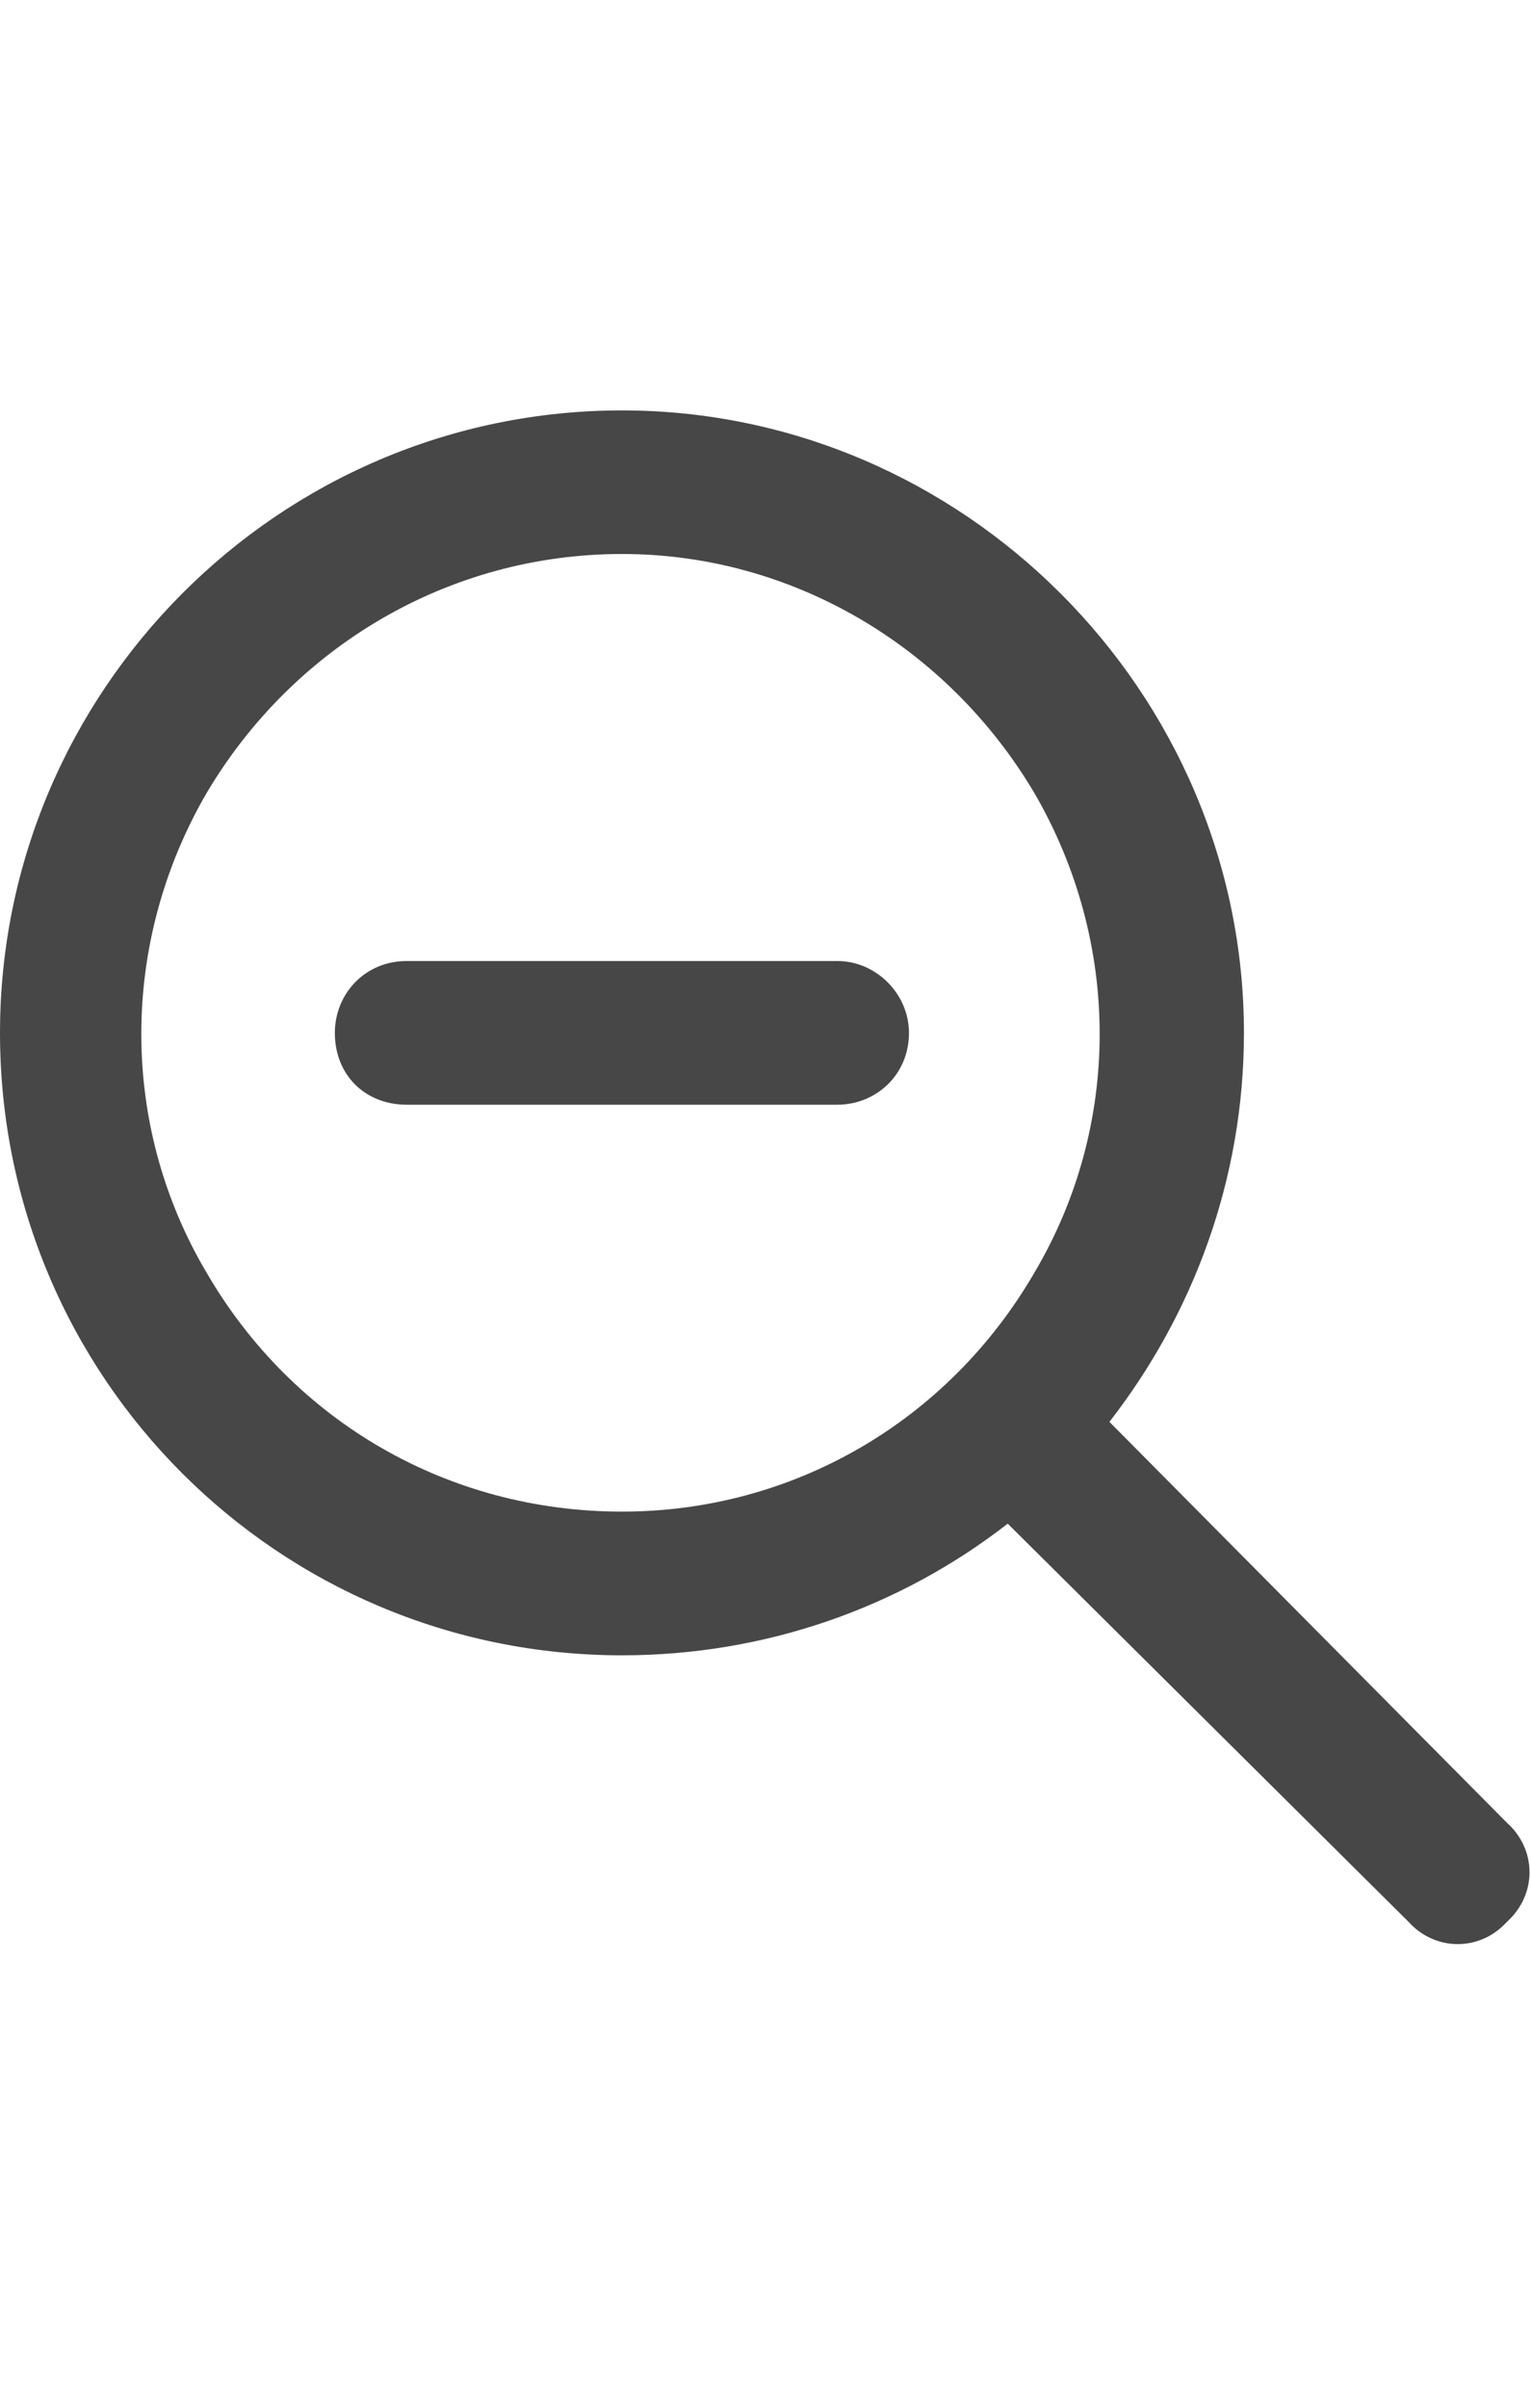 <svg width="14" height="22" viewBox="0 0 14 22" fill="none" xmlns="http://www.w3.org/2000/svg">
<g id="label-paired / sm / magnifying-glass-minus-sm / bold" clip-path="url(#clip0_3431_774)">
<path id="icon" d="M5.688 5.062C4.102 5.062 2.68 5.91 1.887 7.25C1.094 8.617 1.094 10.285 1.887 11.625C2.68 12.992 4.102 13.812 5.688 13.812C7.246 13.812 8.668 12.992 9.461 11.625C10.254 10.285 10.254 8.617 9.461 7.25C8.668 5.91 7.246 5.062 5.688 5.062ZM5.688 15.125C2.543 15.125 0 12.582 0 9.438C0 6.32 2.543 3.75 5.688 3.75C8.805 3.75 11.375 6.32 11.375 9.438C11.375 10.777 10.91 12.008 10.145 12.992L13.781 16.656C14.055 16.902 14.055 17.312 13.781 17.559C13.535 17.832 13.125 17.832 12.879 17.559L9.215 13.922C8.23 14.688 7 15.125 5.688 15.125ZM3.719 8.781H7.656C8.012 8.781 8.312 9.082 8.312 9.438C8.312 9.82 8.012 10.094 7.656 10.094H3.719C3.336 10.094 3.062 9.82 3.062 9.438C3.062 9.082 3.336 8.781 3.719 8.781Z" fill="black" fill-opacity="0.72"/>
</g>
<defs>
<clipPath id="clip0_3431_774">
<rect width="14" height="22" fill="white"/>
</clipPath>
</defs>
</svg>
